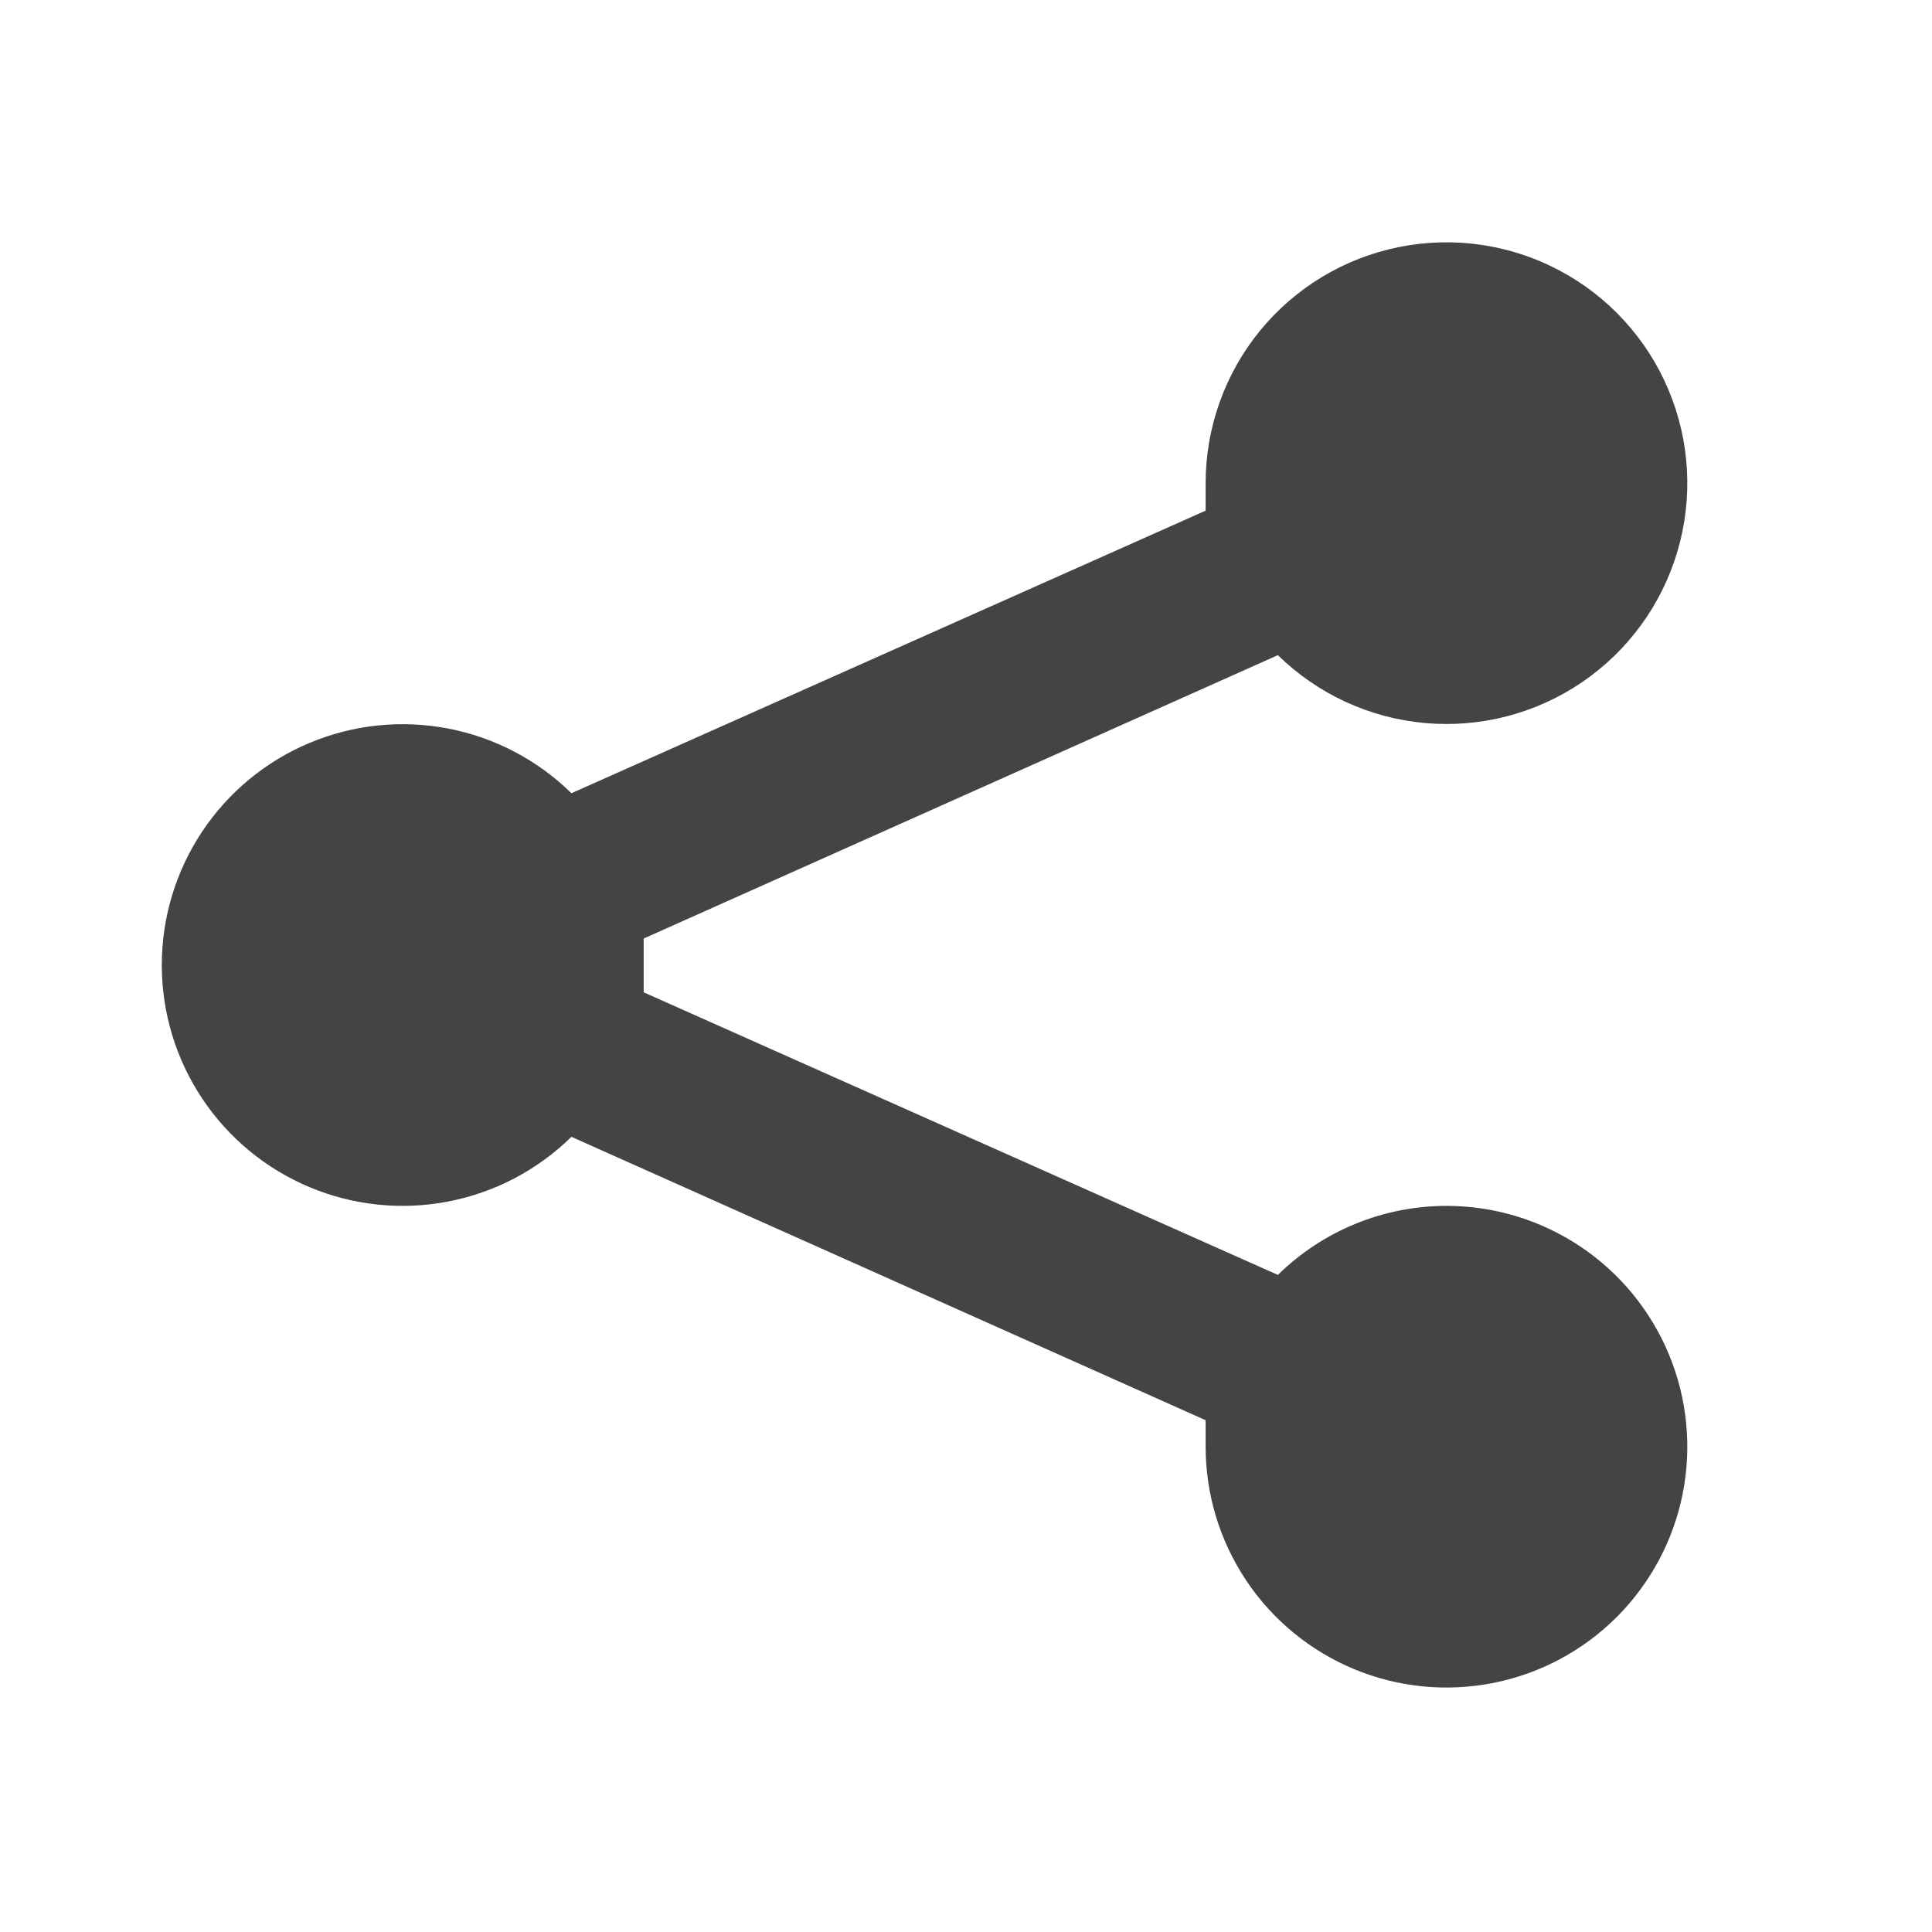 <svg width="437" height="437" viewBox="0 0 437 437" fill="none" xmlns="http://www.w3.org/2000/svg">
<path d="M327.178 272.756C312.912 272.768 299.221 278.375 289.045 288.372L145.593 224.454C145.593 222.275 145.593 220.459 145.593 218.28C145.593 216.101 145.593 214.285 145.593 212.288L289.045 148.189C298.03 156.996 309.787 162.421 322.318 163.544C334.85 164.666 347.384 161.416 357.791 154.345C368.198 147.275 375.837 136.82 379.41 124.757C382.983 112.693 382.271 99.764 377.393 88.167C372.516 76.569 363.774 67.017 352.653 61.133C341.531 55.249 328.716 53.397 316.384 55.89C304.052 58.383 292.963 65.067 285 74.809C277.037 84.55 272.692 96.748 272.702 109.329V115.503L129.25 179.421C121.594 171.899 111.886 166.806 101.345 164.782C90.805 162.758 79.901 163.893 70.003 168.044C60.105 172.195 51.654 179.178 45.711 188.116C39.767 197.053 36.597 207.547 36.597 218.28C36.597 229.014 39.767 239.508 45.711 248.445C51.654 257.383 60.105 264.365 70.003 268.516C79.901 272.668 90.805 273.803 101.345 271.778C111.886 269.754 121.594 264.662 129.25 257.14L272.702 321.239V327.231C272.702 338.006 275.897 348.538 281.883 357.496C287.869 366.455 296.377 373.437 306.331 377.56C316.285 381.683 327.238 382.762 337.805 380.66C348.373 378.558 358.079 373.37 365.698 365.751C373.316 358.133 378.505 348.426 380.607 337.859C382.708 327.292 381.63 316.339 377.507 306.385C373.383 296.43 366.401 287.922 357.443 281.937C348.484 275.951 337.952 272.756 327.178 272.756Z" fill="#444444"/>
</svg>
